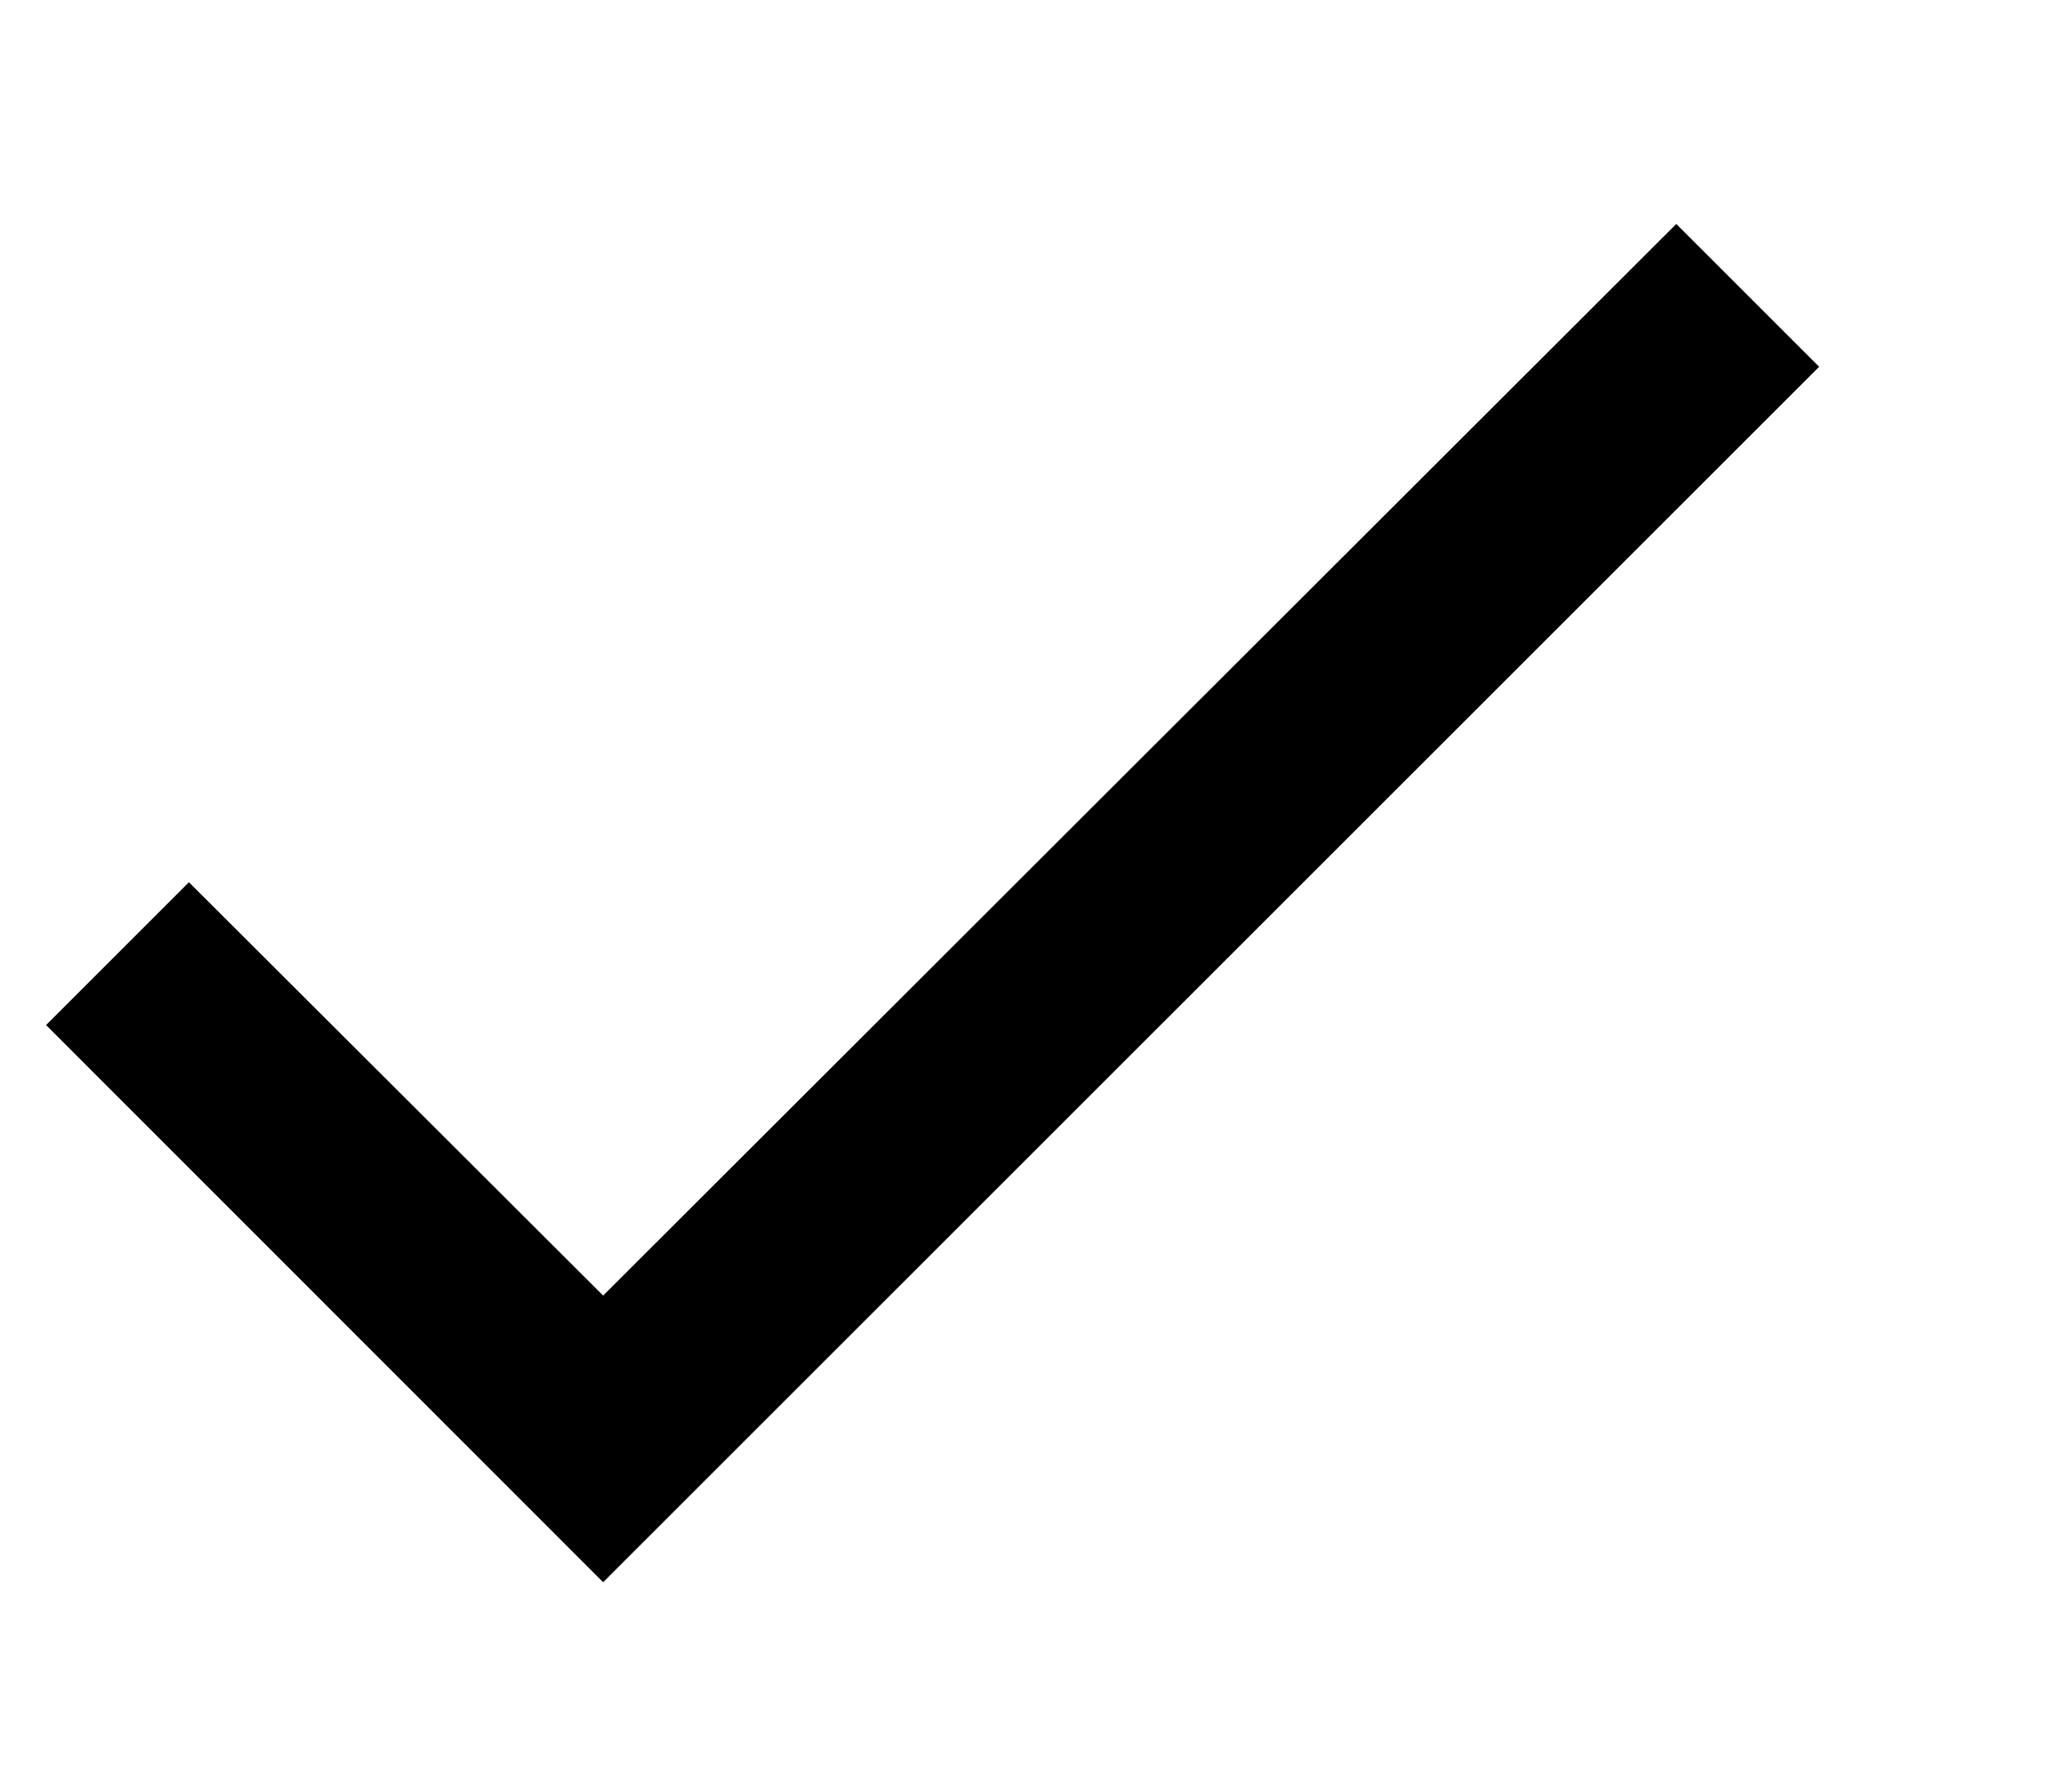 <svg width="8" height="7" viewBox="0 0 8 7" fill="none" xmlns="http://www.w3.org/2000/svg">
<path d="M7.106 1.433L2.356 6.182L0.18 4.005L0.738 3.447L2.356 5.062L6.548 0.875L7.106 1.433Z" fill="black"/>
</svg>
